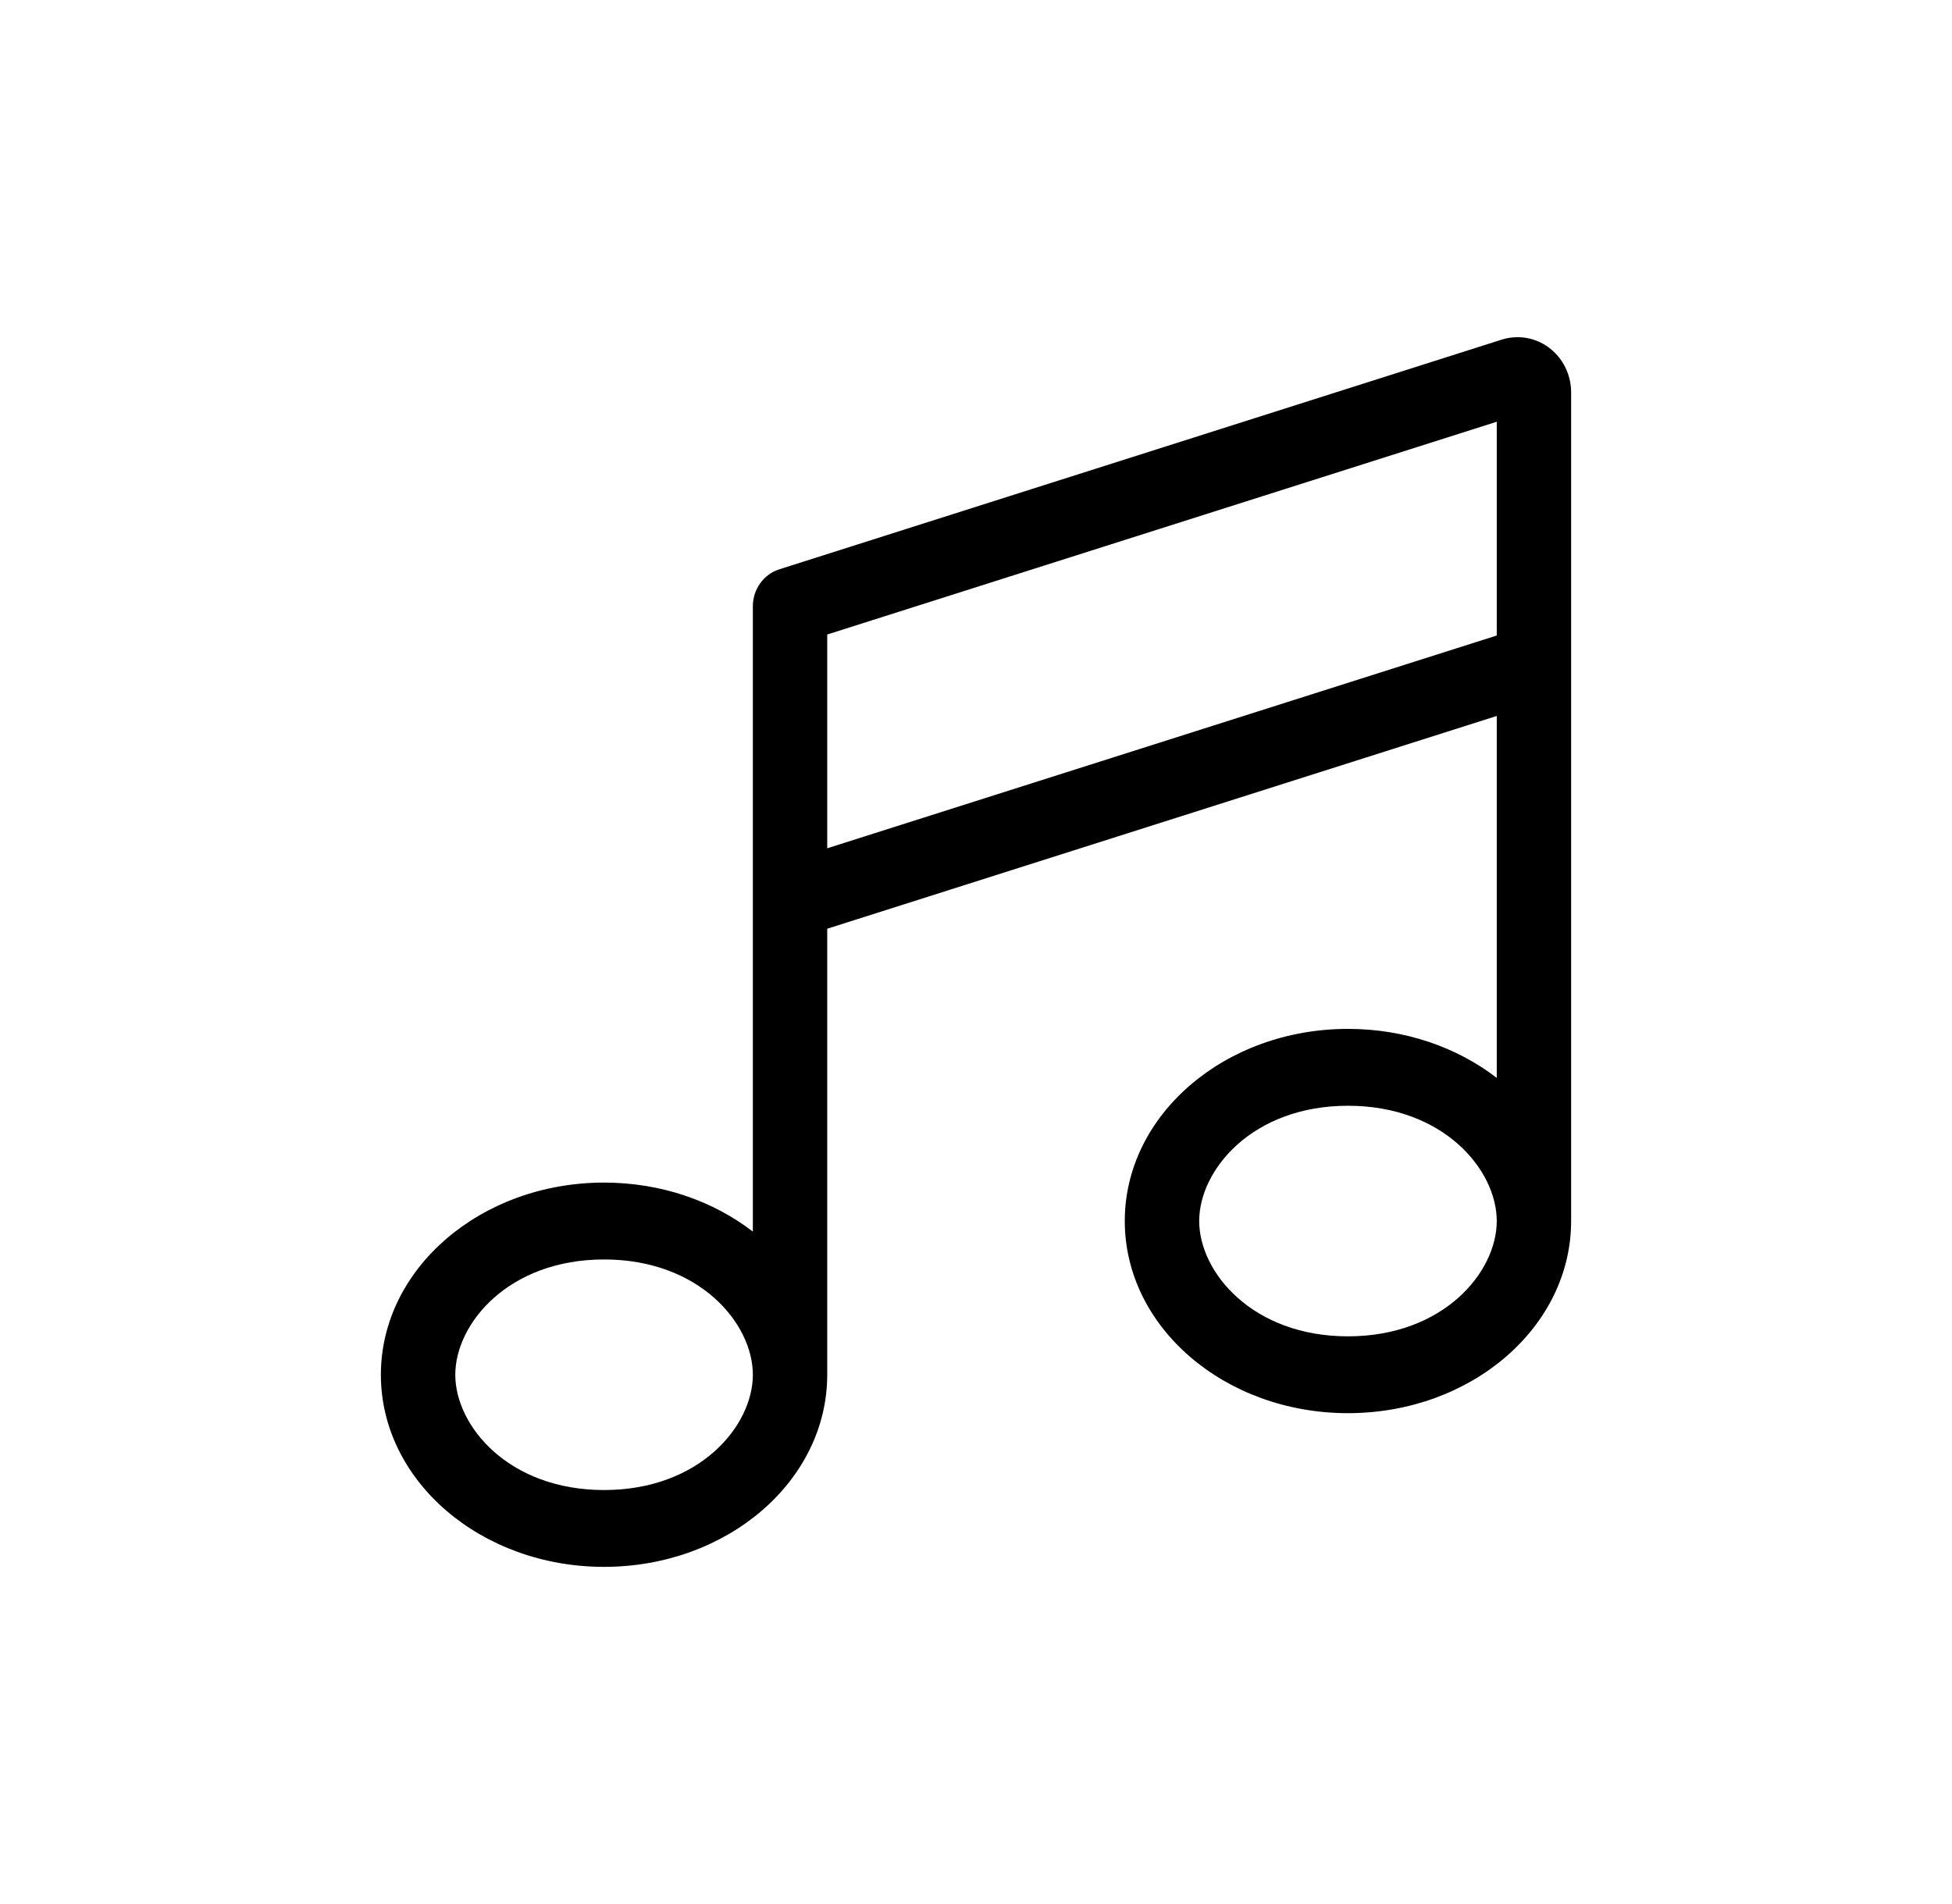 <svg viewBox="0 0 41 40" fill="none" xmlns="http://www.w3.org/2000/svg">
  <path d="M33 8.244C33 7.604 32.497 7.084 31.877 7.084C31.765 7.084 31.653 7.099 31.545 7.134L16.36 11.963C16.037 12.069 15.813 12.382 15.813 12.735V18.79V25.874C14.983 25.233 13.889 24.844 12.688 24.844C10.1 24.844 8 26.651 8 28.881C8 31.111 10.1 32.917 12.688 32.917C15.276 32.917 17.375 31.111 17.375 28.881V19.511L31.438 15.041V22.645C30.608 22.004 29.514 21.615 28.313 21.615C25.725 21.615 23.625 23.422 23.625 25.652C23.625 27.882 25.725 29.688 28.313 29.688C30.901 29.688 33 27.882 33 25.652V13.966C33 13.956 33 13.941 33 13.931V8.244ZM31.438 25.652C31.438 26.726 30.32 28.074 28.313 28.074C26.306 28.074 25.188 26.726 25.188 25.652C25.188 24.577 26.306 23.23 28.313 23.23C30.32 23.23 31.438 24.577 31.438 25.652ZM15.813 28.881C15.813 29.956 14.695 31.303 12.688 31.303C10.681 31.303 9.563 29.956 9.563 28.881C9.563 27.806 10.681 26.459 12.688 26.459C14.695 26.459 15.813 27.806 15.813 28.881ZM31.438 13.351L17.375 17.821V13.33L31.438 8.86V13.351Z" fill="currentColor"/>
</svg>

